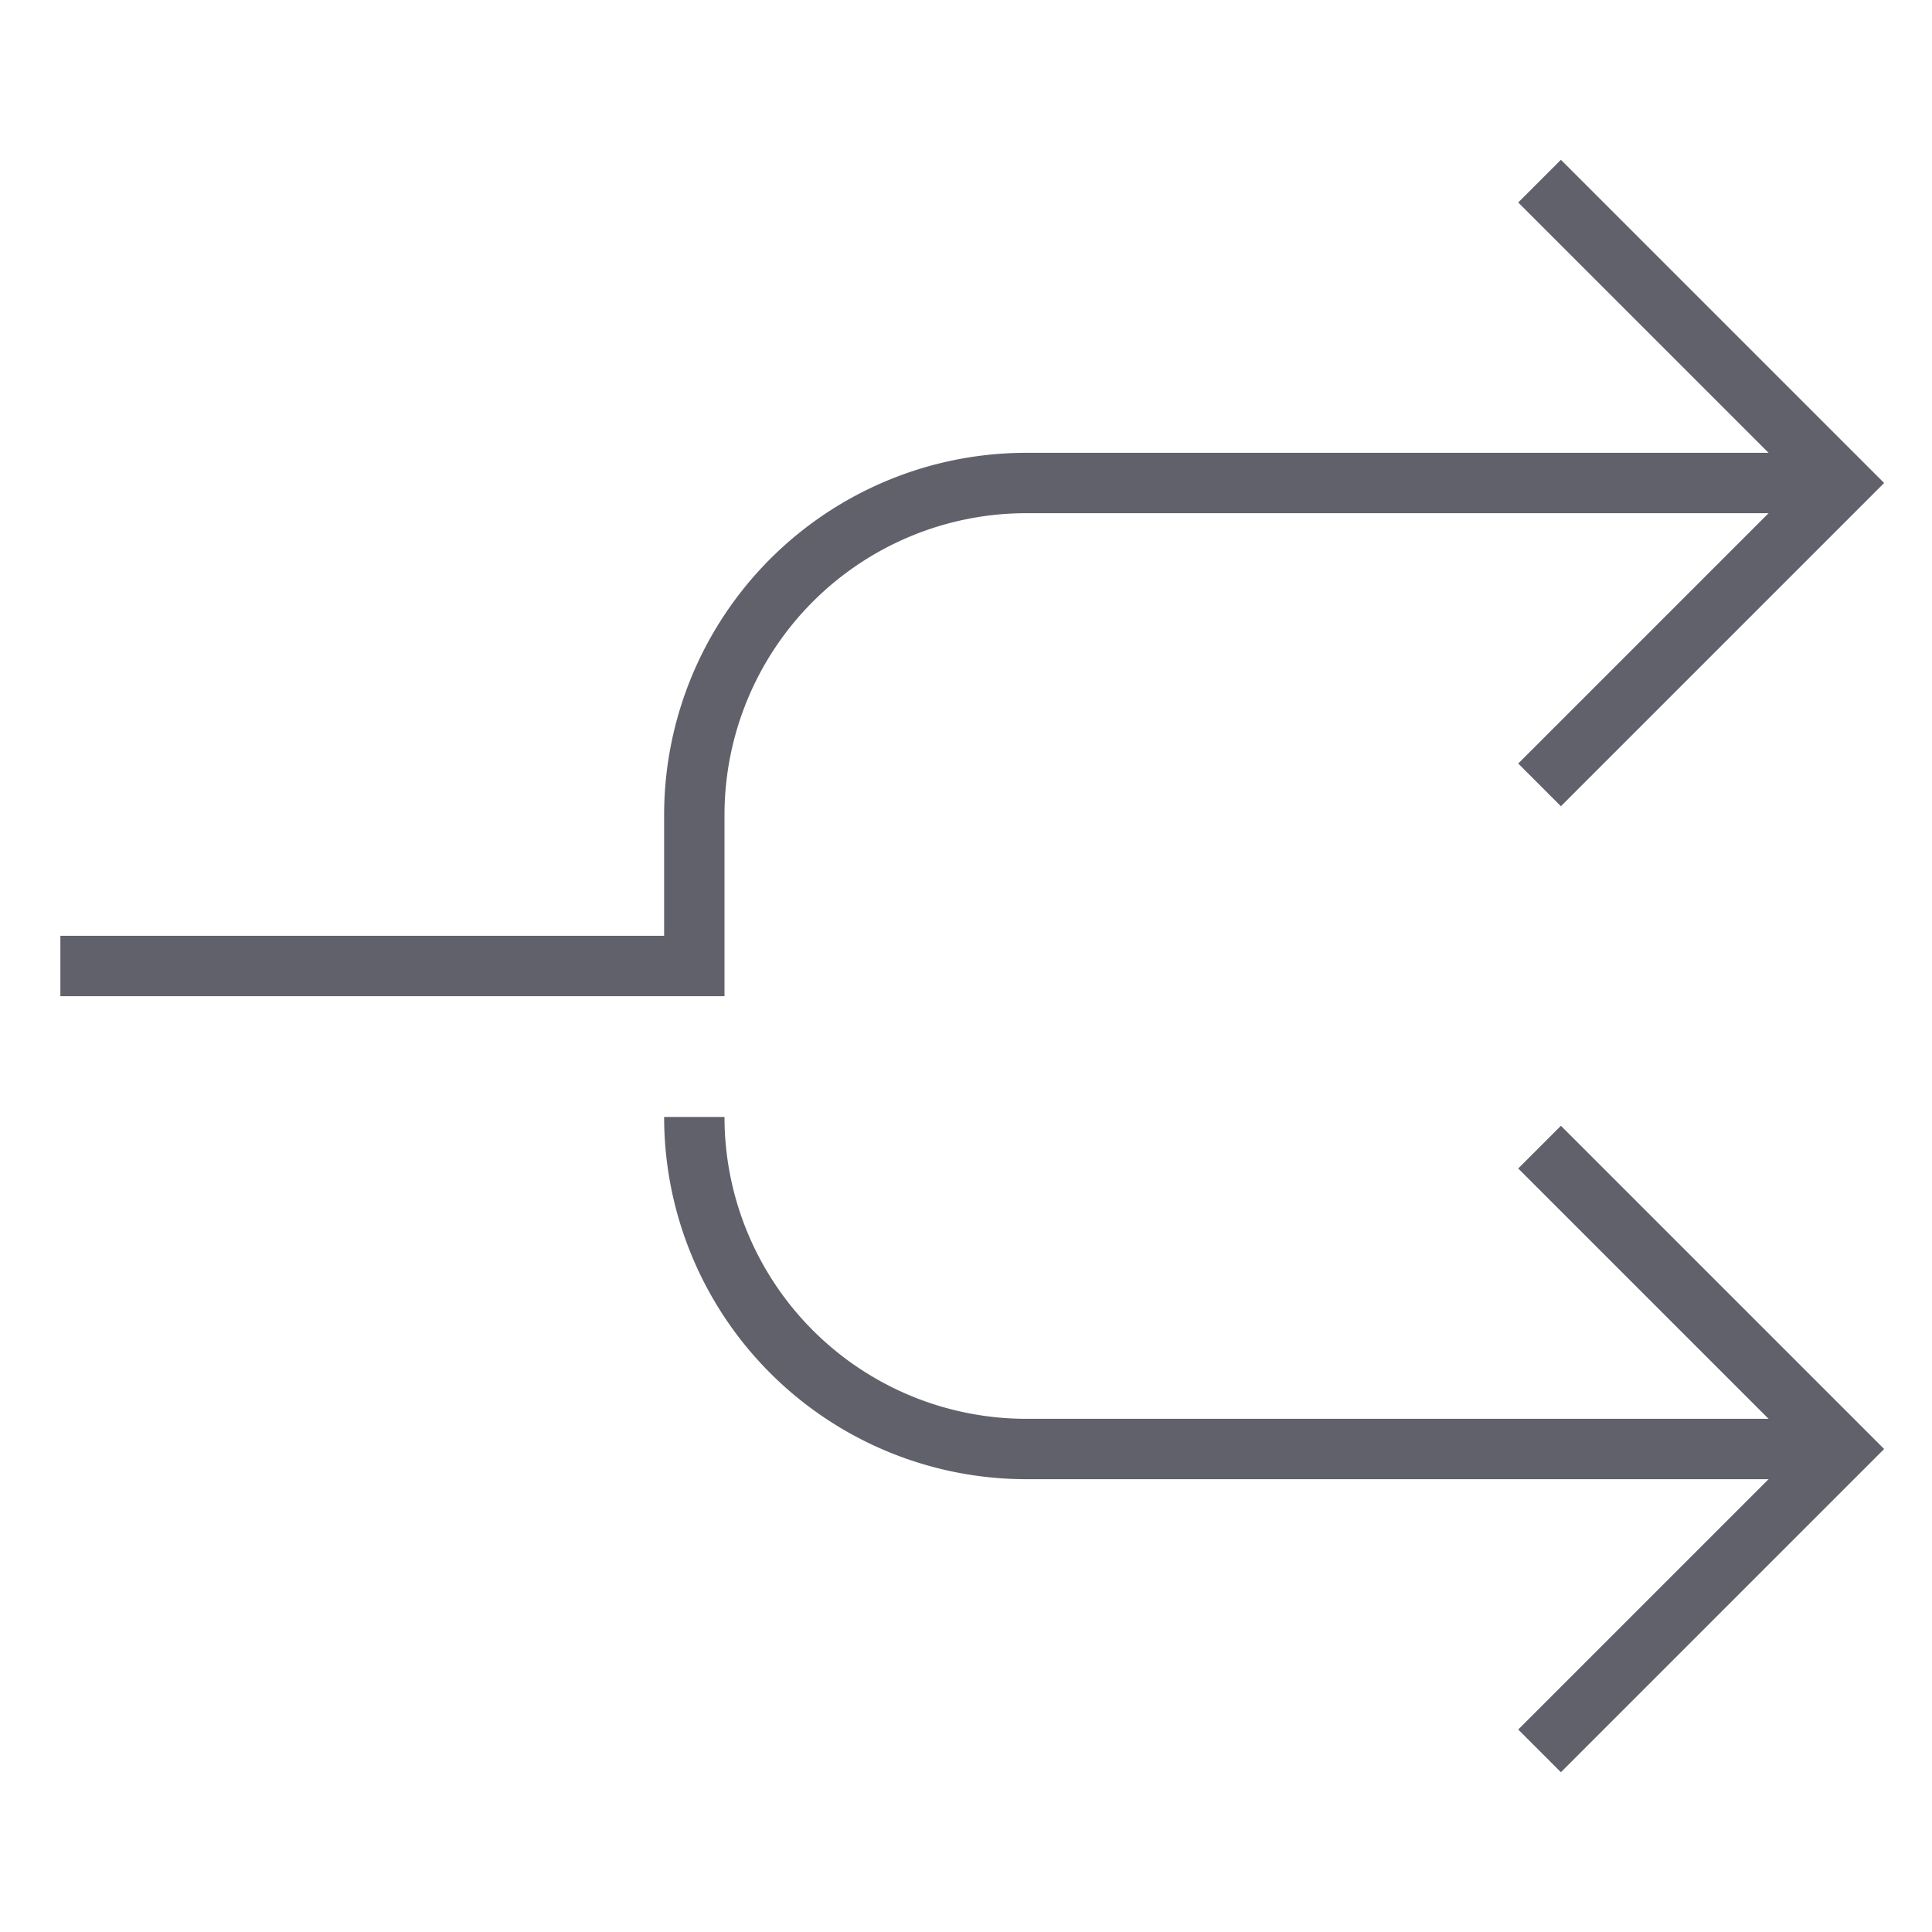 <svg xmlns="http://www.w3.org/2000/svg" height="24" width="24" viewBox="0 0 64 64"><path data-cap="butt" data-color="color-2" d="M61,48H34A11,11,0,0,1,23,37h0" fill="none" stroke="#61616b" stroke-width="2"></path><path data-cap="butt" d="M2,32H23V27A11,11,0,0,1,34,16H61" fill="none" stroke="#61616b" stroke-width="2"></path><polyline points="51 6 61 16 51 26" fill="none" stroke="#61616b" stroke-width="2"></polyline><polyline data-color="color-2" points="51 38 61 48 51 58" fill="none" stroke="#61616b" stroke-width="2"></polyline></svg>